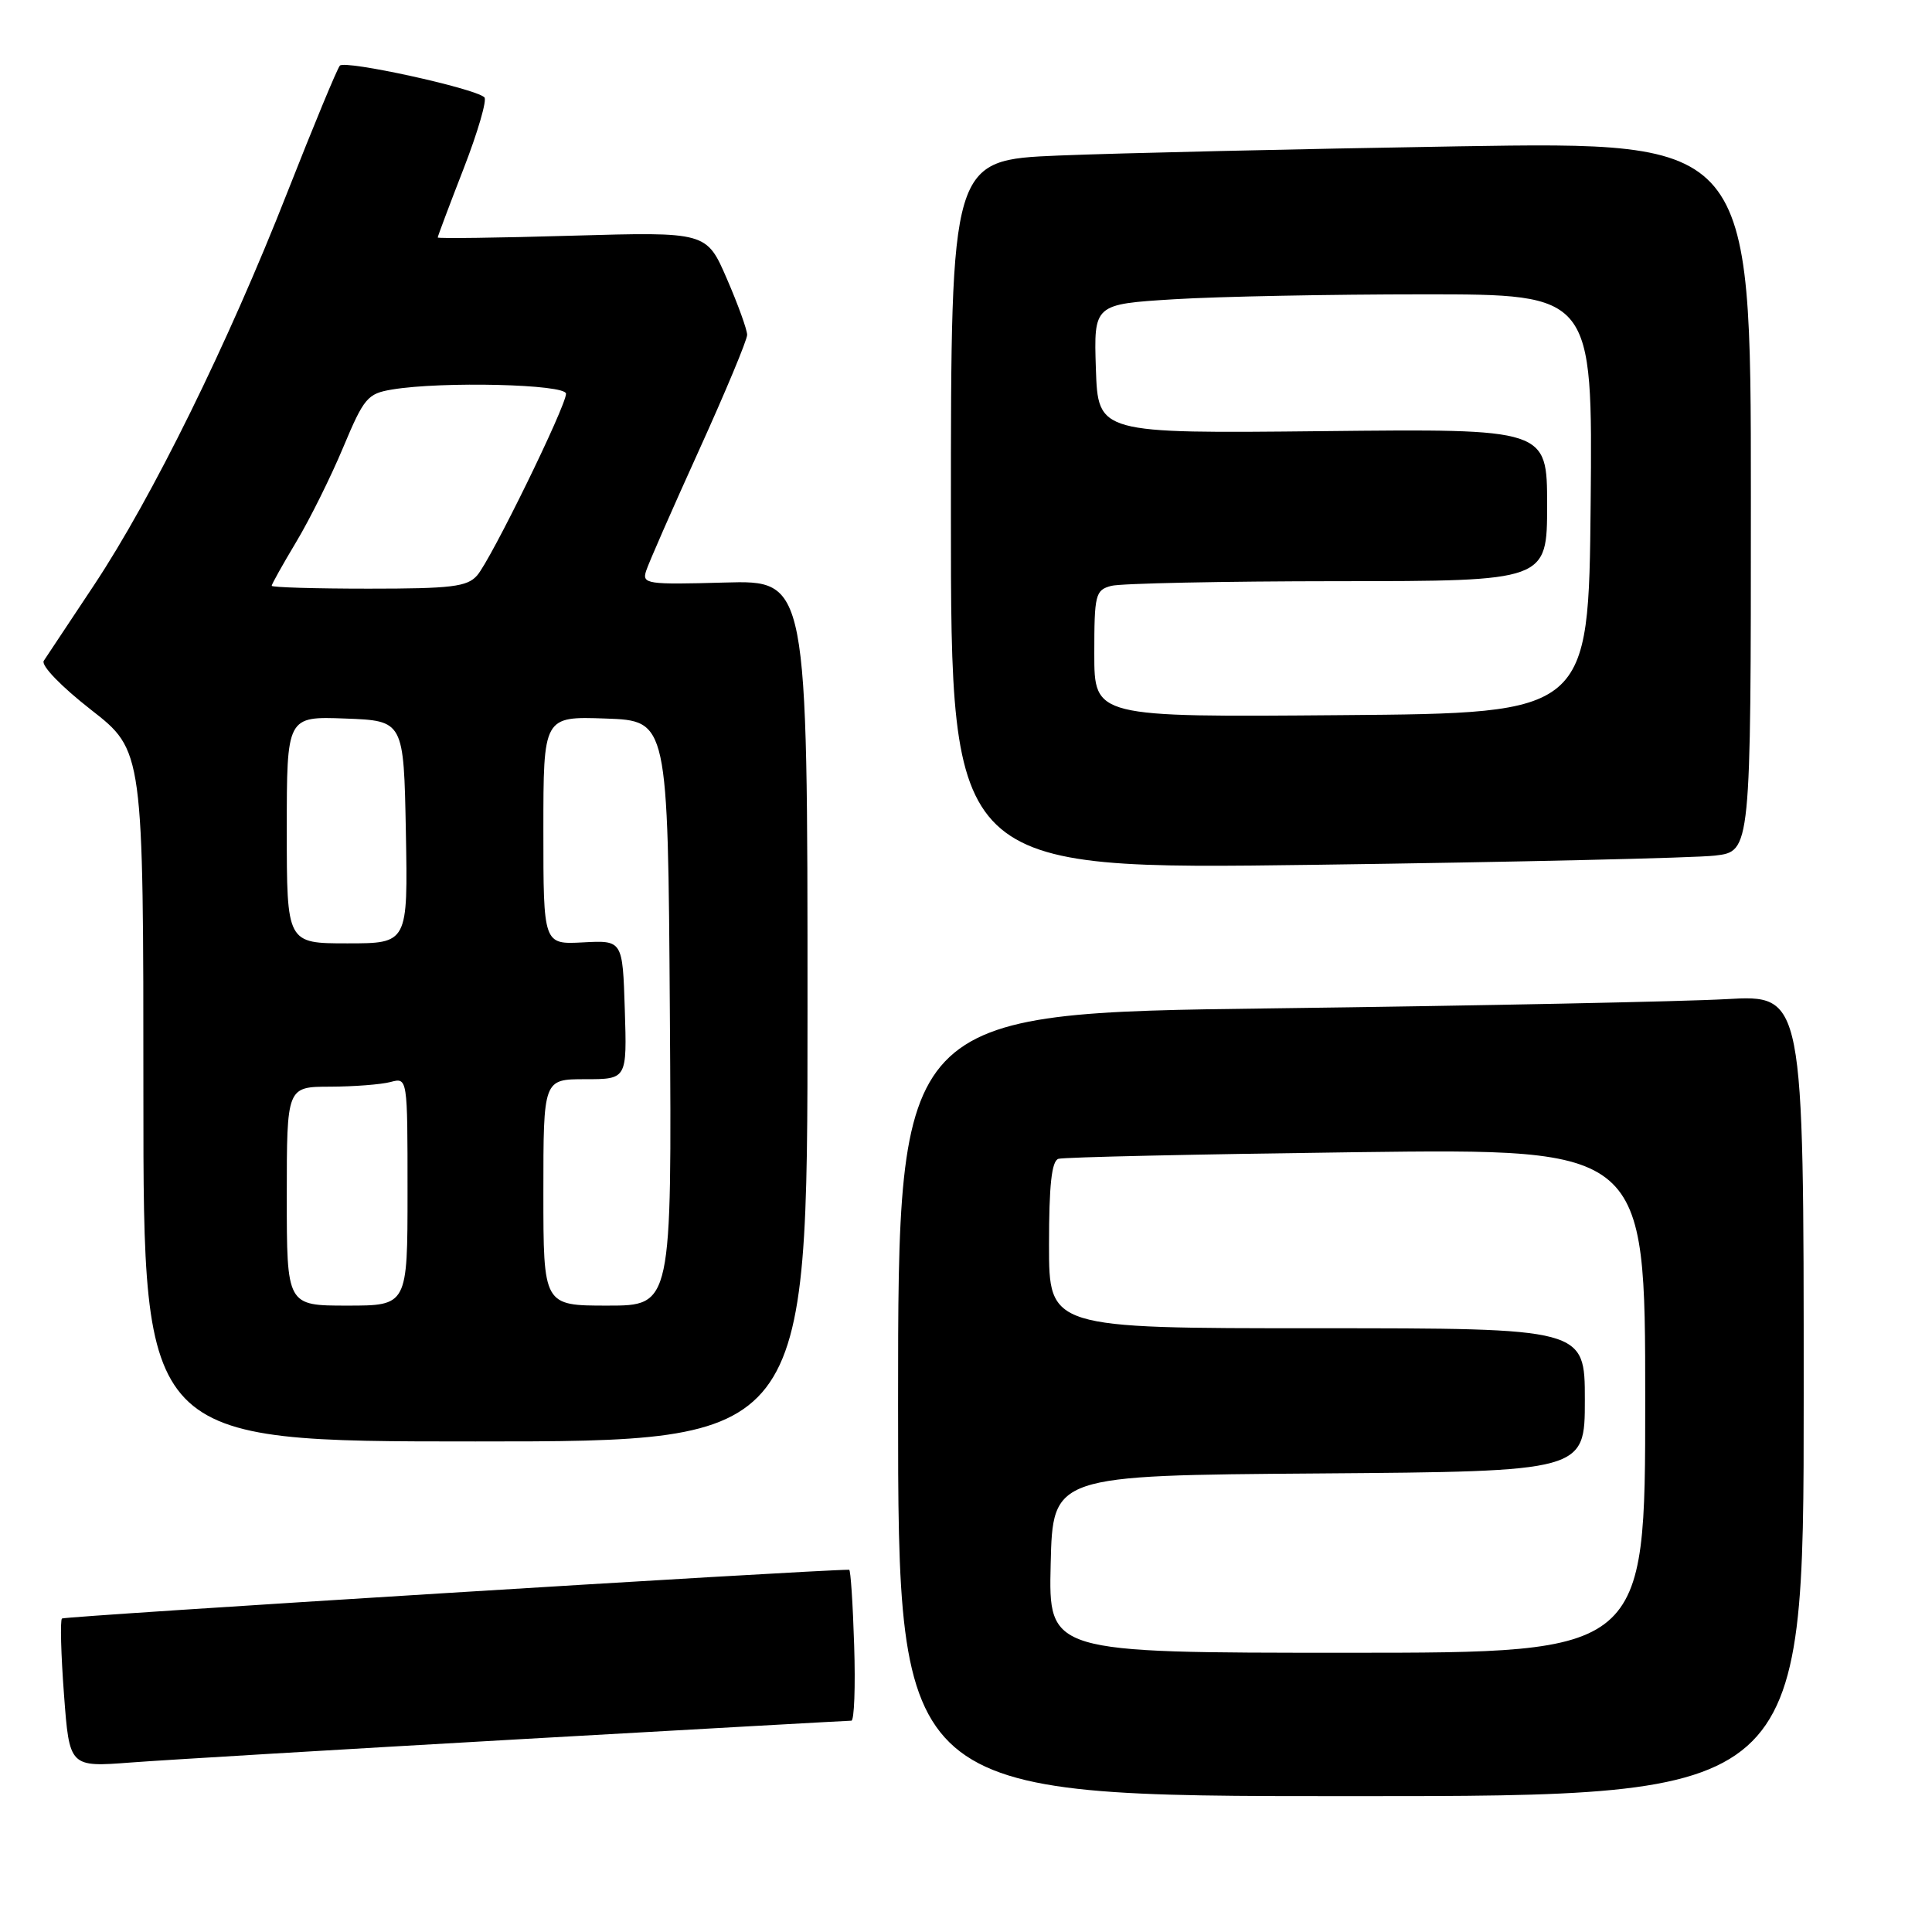<?xml version="1.0" encoding="UTF-8" standalone="no"?>
<!DOCTYPE svg PUBLIC "-//W3C//DTD SVG 1.1//EN" "http://www.w3.org/Graphics/SVG/1.1/DTD/svg11.dtd" >
<svg xmlns="http://www.w3.org/2000/svg" xmlns:xlink="http://www.w3.org/1999/xlink" version="1.1" viewBox="0 0 256 256">
 <g >
 <path fill="currentColor"
d=" M 239.00 184.90 C 239.00 131.81 239.00 131.81 228.75 132.39 C 223.11 132.71 196.11 133.26 168.75 133.61 C 119.00 134.24 119.00 134.24 119.00 186.12 C 119.00 238.00 119.00 238.00 179.00 238.00 C 239.00 238.00 239.00 238.00 239.00 184.90 Z  M 68.81 230.46 C 92.63 229.11 112.43 228.00 112.81 228.00 C 113.19 228.00 113.36 223.50 113.18 218.00 C 113.01 212.50 112.71 208.00 112.52 208.00 C 107.79 208.00 8.52 214.15 8.21 214.46 C 7.96 214.71 8.08 219.24 8.48 224.54 C 9.20 234.16 9.20 234.16 17.35 233.54 C 21.83 233.20 44.99 231.82 68.81 230.46 Z  M 107.00 133.94 C 107.00 76.88 107.00 76.88 96.01 77.19 C 85.71 77.48 85.06 77.38 85.61 75.66 C 85.93 74.64 89.08 67.47 92.60 59.71 C 96.12 51.95 99.00 45.05 99.00 44.37 C 99.00 43.69 97.79 40.34 96.31 36.93 C 93.62 30.72 93.62 30.72 75.81 31.23 C 66.01 31.52 58.00 31.62 58.00 31.47 C 58.00 31.32 59.54 27.21 61.43 22.35 C 63.32 17.48 64.56 13.22 64.18 12.89 C 62.83 11.67 45.68 7.93 45.03 8.70 C 44.66 9.14 41.53 16.70 38.07 25.50 C 30.20 45.56 20.19 65.88 12.46 77.53 C 9.18 82.46 6.19 86.98 5.80 87.56 C 5.41 88.17 8.08 90.94 12.05 94.04 C 19.00 99.46 19.00 99.46 19.00 145.23 C 19.00 191.00 19.00 191.00 63.00 191.00 C 107.00 191.00 107.00 191.00 107.00 133.94 Z  M 227.25 113.37 C 232.00 112.81 232.00 112.81 232.00 65.79 C 232.00 18.77 232.00 18.77 193.25 19.39 C 171.94 19.74 148.09 20.29 140.25 20.61 C 126.00 21.21 126.00 21.21 126.00 68.23 C 126.00 115.24 126.00 115.24 174.25 114.59 C 200.79 114.23 224.64 113.68 227.25 113.37 Z  M 139.22 207.25 C 139.50 195.50 139.50 195.50 174.75 195.24 C 210.00 194.97 210.00 194.97 210.00 185.49 C 210.00 176.00 210.00 176.00 174.50 176.00 C 139.00 176.00 139.00 176.00 139.00 164.97 C 139.00 157.02 139.35 153.83 140.25 153.55 C 140.94 153.33 158.71 152.94 179.75 152.67 C 218.00 152.19 218.00 152.19 218.00 185.59 C 218.00 219.00 218.00 219.00 178.47 219.00 C 138.94 219.00 138.94 219.00 139.22 207.25 Z  M 38.00 158.50 C 38.00 144.00 38.00 144.00 43.75 143.99 C 46.91 143.98 50.51 143.70 51.75 143.37 C 54.00 142.77 54.00 142.77 54.00 157.88 C 54.00 173.00 54.00 173.00 46.00 173.00 C 38.00 173.00 38.00 173.00 38.00 158.50 Z  M 72.00 158.00 C 72.00 143.00 72.00 143.00 77.54 143.00 C 83.08 143.00 83.08 143.00 82.79 133.79 C 82.50 124.59 82.50 124.59 77.25 124.87 C 72.00 125.15 72.00 125.15 72.00 110.03 C 72.00 94.92 72.00 94.92 80.25 95.21 C 88.50 95.50 88.50 95.50 88.76 134.25 C 89.02 173.00 89.02 173.00 80.51 173.00 C 72.00 173.00 72.00 173.00 72.00 158.00 Z  M 38.00 109.96 C 38.00 94.92 38.00 94.92 45.75 95.21 C 53.50 95.50 53.50 95.50 53.78 110.25 C 54.05 125.00 54.05 125.00 46.03 125.00 C 38.00 125.00 38.00 125.00 38.00 109.96 Z  M 36.00 77.62 C 36.00 77.41 37.46 74.80 39.25 71.81 C 41.04 68.83 43.84 63.19 45.47 59.29 C 48.23 52.70 48.70 52.15 51.97 51.61 C 58.58 50.51 75.00 50.91 75.00 52.17 C 75.00 53.83 65.06 74.15 63.22 76.25 C 61.91 77.75 59.83 78.00 48.85 78.00 C 41.78 78.00 36.00 77.83 36.00 77.62 Z  M 145.00 86.63 C 145.00 78.77 145.14 78.19 147.25 77.63 C 148.49 77.30 161.99 77.02 177.25 77.01 C 205.00 77.00 205.00 77.00 205.00 66.91 C 205.00 56.81 205.00 56.81 175.25 57.13 C 145.50 57.44 145.50 57.44 145.21 48.87 C 144.93 40.31 144.93 40.31 155.62 39.65 C 161.50 39.29 176.37 39.00 188.67 39.00 C 211.03 39.00 211.03 39.00 210.77 66.75 C 210.50 94.50 210.50 94.50 177.75 94.76 C 145.00 95.03 145.00 95.03 145.00 86.63 Z "/>
</g>
</svg>